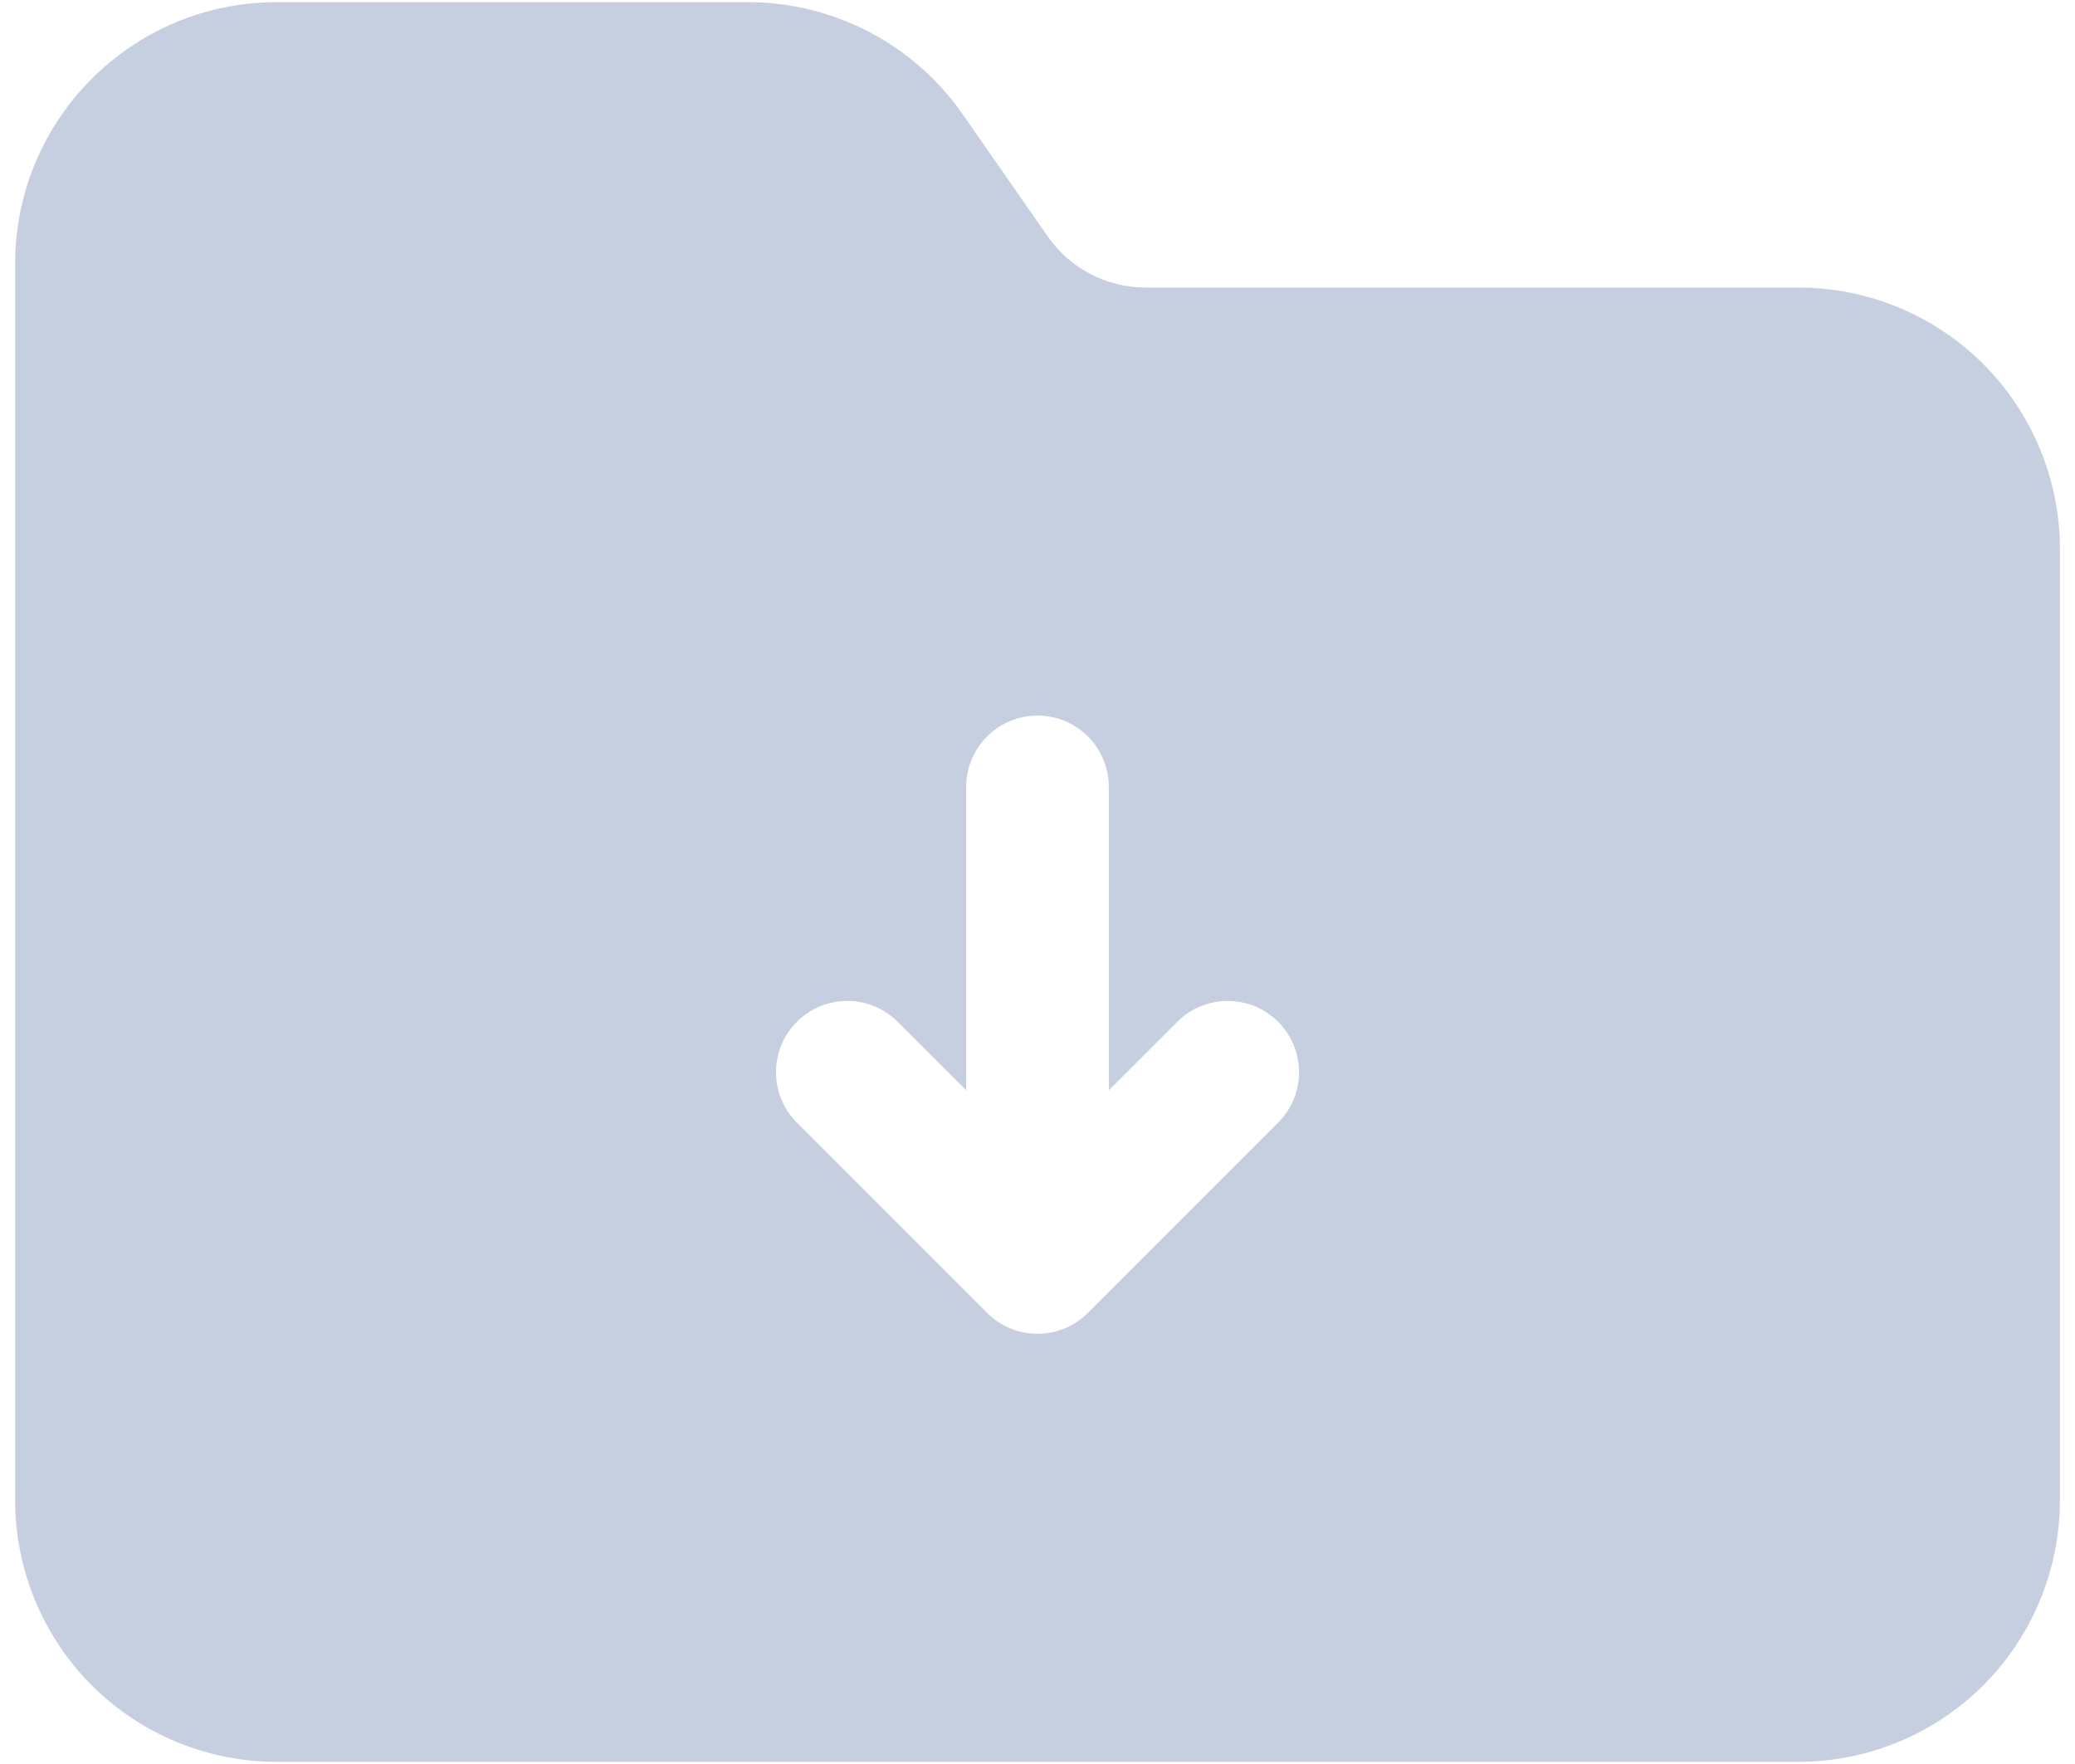 <svg width="40" height="34" viewBox="0 0 40 34" xmlns="http://www.w3.org/2000/svg">
<path fill-rule="evenodd" clip-rule="evenodd" d="M22.081 5.542C21.331 5.542 20.629 5.175 20.2 4.561L18.556 2.201C17.613 0.848 16.068 0.042 14.42 0.042C12.123 0.042 8.217 0.042 5.334 0.042C2.549 0.042 0.292 2.299 0.292 5.083V28.917C0.292 30.253 0.824 31.537 1.768 32.483C2.714 33.427 3.997 33.958 5.334 33.958H34.667C36.004 33.958 37.287 33.427 38.233 32.483C39.177 31.537 39.709 30.253 39.709 28.917V10.583C39.709 9.247 39.177 7.964 38.233 7.018C37.287 6.073 36.004 5.542 34.667 5.542H22.081ZM21.375 21.013V15.167C21.375 14.408 20.759 13.792 20 13.792C19.241 13.792 18.625 14.408 18.625 15.167V21.013L17.305 19.695C16.77 19.158 15.897 19.158 15.362 19.695C14.825 20.23 14.825 21.103 15.362 21.638L19.029 25.305C19.194 25.47 19.39 25.586 19.599 25.648L19.602 25.65C19.718 25.685 19.841 25.705 19.967 25.708H20.028H20.033C20.16 25.705 20.283 25.685 20.398 25.65L20.402 25.648C20.611 25.586 20.807 25.47 20.972 25.305L24.639 21.638C25.176 21.103 25.176 20.23 24.639 19.695C24.103 19.158 23.231 19.158 22.695 19.695L21.375 21.013Z" fill="#C5CFE0"/>
</svg>
